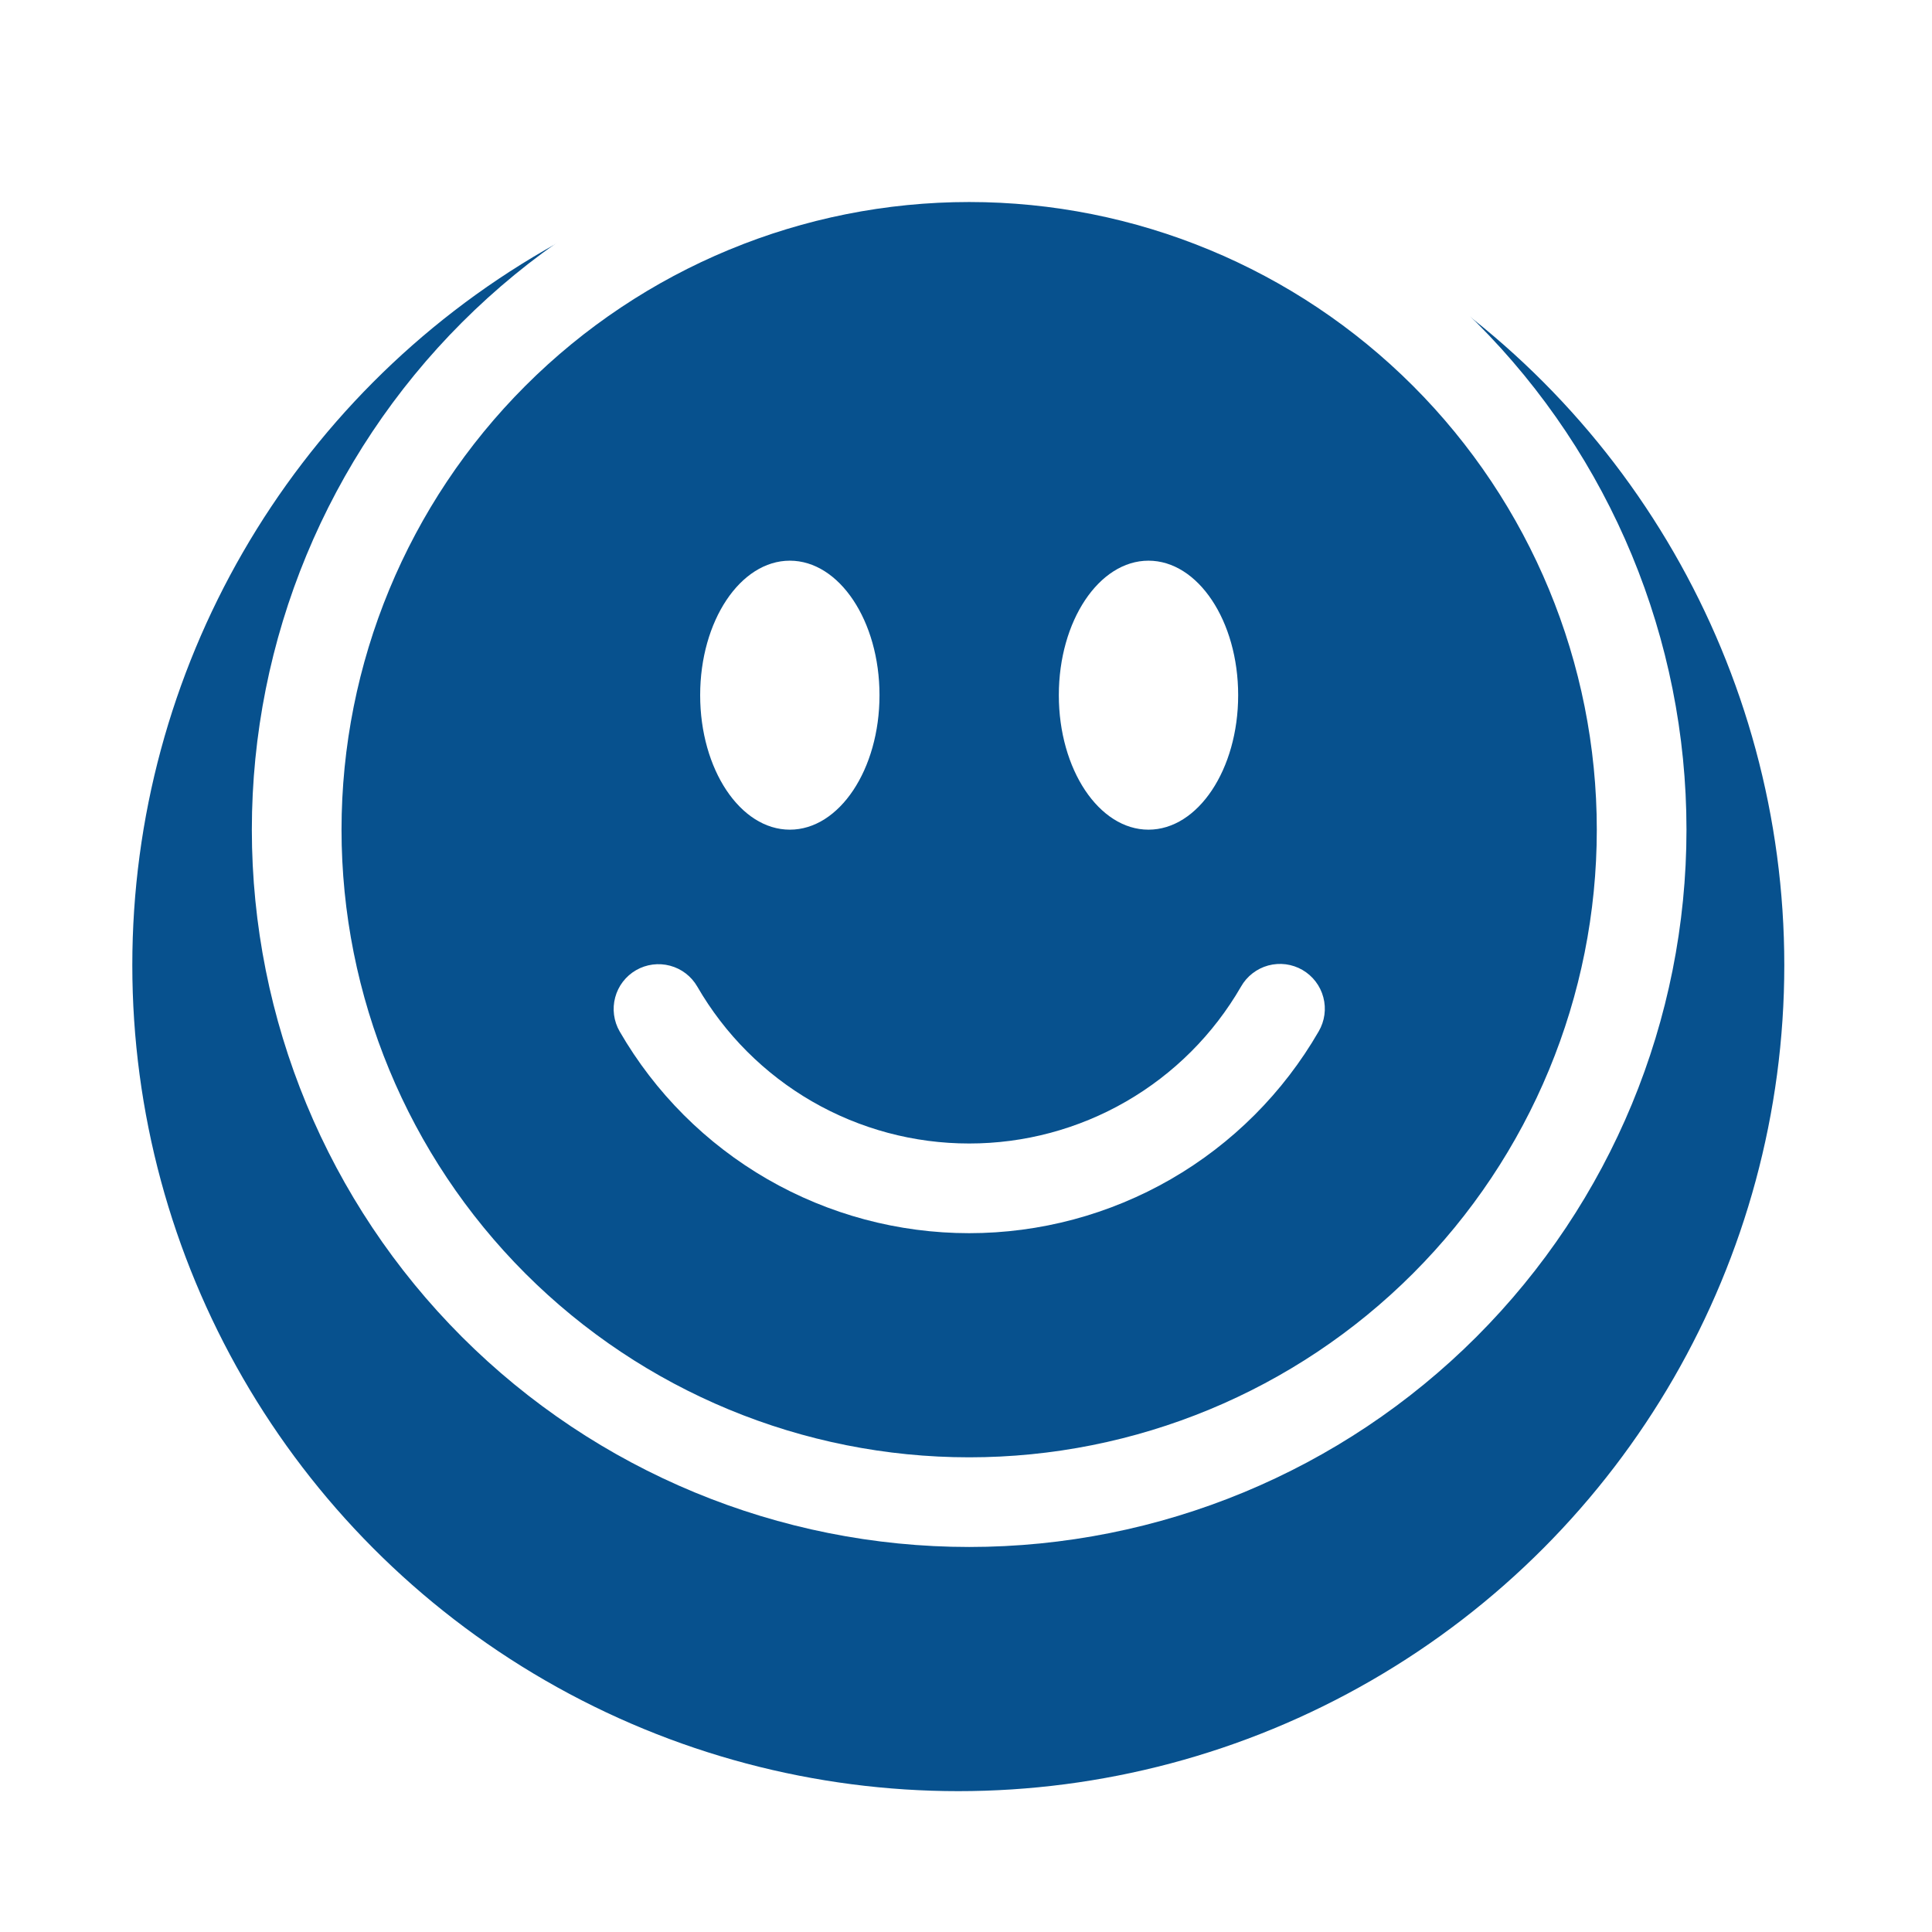 <svg width="62" height="62" viewBox="0 0 62 62" fill="none" xmlns="http://www.w3.org/2000/svg">
<g filter="url(#filter0_d_83_4)">
<circle cx="30.753" cy="26.973" r="26.507" fill="#07518E"/>
</g>
<g clip-path="url(#clip0_83_4)">
<path d="M31.102 46.767C25.759 46.767 20.636 44.645 16.859 40.868C13.082 37.09 10.96 31.967 10.96 26.625C10.96 21.283 13.082 16.16 16.859 12.383C20.636 8.605 25.759 6.483 31.102 6.483C36.443 6.483 41.567 8.605 45.344 12.383C49.121 16.16 51.243 21.283 51.243 26.625C51.243 31.967 49.121 37.09 45.344 40.868C41.567 44.645 36.443 46.767 31.102 46.767ZM31.102 49.644C37.207 49.644 43.062 47.219 47.379 42.902C51.696 38.585 54.121 32.73 54.121 26.625C54.121 20.52 51.696 14.665 47.379 10.348C43.062 6.031 37.207 3.606 31.102 3.606C24.996 3.606 19.141 6.031 14.824 10.348C10.508 14.665 8.082 20.52 8.082 26.625C8.082 32.73 10.508 38.585 14.824 42.902C19.141 47.219 24.996 49.644 31.102 49.644Z" fill="white"/>
<path d="M20.412 31.134C20.742 30.944 21.135 30.892 21.504 30.991C21.872 31.089 22.186 31.33 22.377 31.661C23.261 33.192 24.533 34.464 26.064 35.348C27.596 36.232 29.333 36.697 31.102 36.696C32.87 36.697 34.607 36.232 36.138 35.348C37.67 34.464 38.942 33.192 39.826 31.661C39.919 31.496 40.045 31.351 40.195 31.235C40.345 31.119 40.516 31.033 40.7 30.983C40.883 30.934 41.074 30.921 41.262 30.945C41.45 30.97 41.632 31.031 41.796 31.126C41.96 31.221 42.104 31.347 42.219 31.498C42.335 31.649 42.419 31.821 42.467 32.004C42.516 32.188 42.528 32.379 42.502 32.567C42.476 32.755 42.413 32.936 42.318 33.099C41.181 35.068 39.546 36.703 37.577 37.84C35.608 38.976 33.375 39.574 31.102 39.574C28.828 39.574 26.595 38.976 24.626 37.84C22.657 36.703 21.022 35.068 19.885 33.099C19.695 32.769 19.643 32.376 19.742 32.008C19.84 31.639 20.081 31.325 20.412 31.134ZM28.224 22.309C28.224 24.692 26.935 26.625 25.347 26.625C23.758 26.625 22.469 24.692 22.469 22.309C22.469 19.927 23.758 17.993 25.347 17.993C26.935 17.993 28.224 19.927 28.224 22.309ZM39.734 22.309C39.734 24.692 38.445 26.625 36.856 26.625C35.268 26.625 33.979 24.692 33.979 22.309C33.979 19.927 35.268 17.993 36.856 17.993C38.445 17.993 39.734 19.927 39.734 22.309Z" fill="white"/>
</g>
<defs>
<filter id="filter0_d_83_4" x="0.246" y="0.466" width="61.014" height="61.014" filterUnits="userSpaceOnUse" color-interpolation-filters="sRGB">
<feFlood flood-opacity="0" result="BackgroundImageFix"/>
<feColorMatrix in="SourceAlpha" type="matrix" values="0 0 0 0 0 0 0 0 0 0 0 0 0 0 0 0 0 0 127 0" result="hardAlpha"/>
<feOffset dy="4"/>
<feGaussianBlur stdDeviation="2"/>
<feComposite in2="hardAlpha" operator="out"/>
<feColorMatrix type="matrix" values="0 0 0 0 0 0 0 0 0 0 0 0 0 0 0 0 0 0 0.25 0"/>
<feBlend mode="normal" in2="BackgroundImageFix" result="effect1_dropShadow_83_4"/>
<feBlend mode="normal" in="SourceGraphic" in2="effect1_dropShadow_83_4" result="shape"/>
</filter>
<clipPath id="clip0_83_4">
<rect width="46.038" height="46.038" fill="white" transform="translate(8.082 3.606)"/>
</clipPath>
</defs>
</svg>
